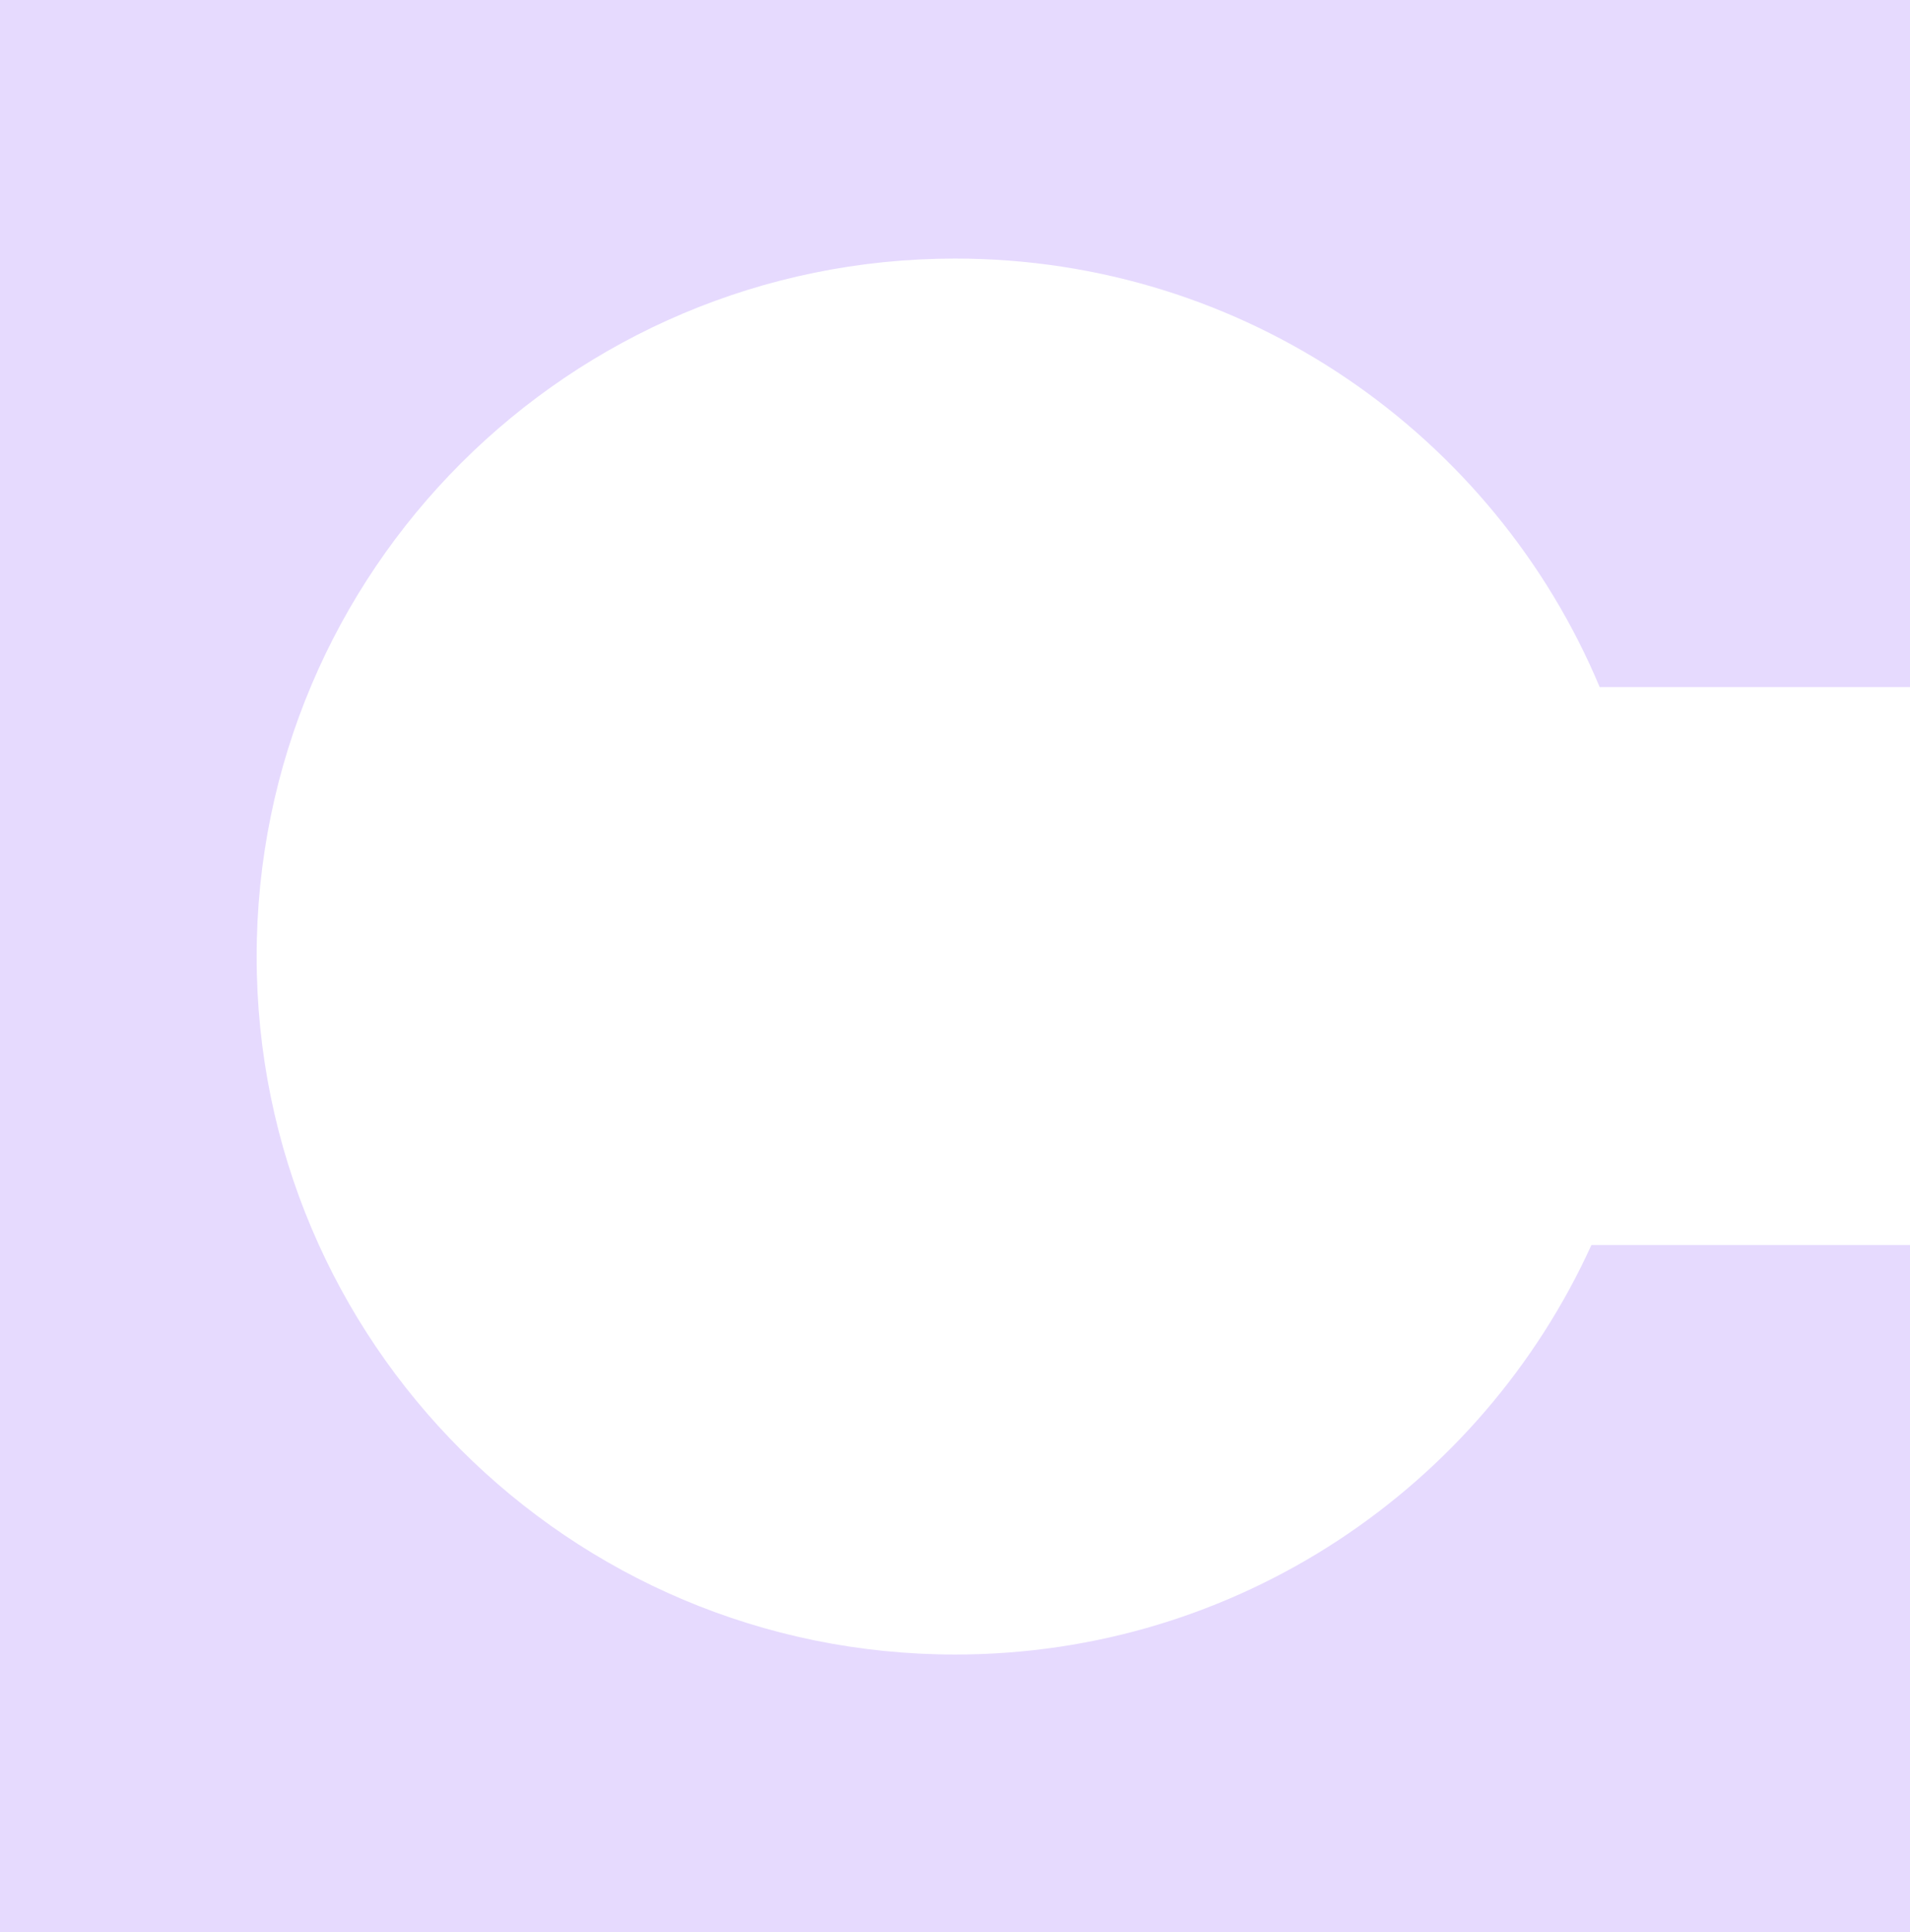 <svg width="171" height="173" viewBox="0 0 171 173" fill="none" xmlns="http://www.w3.org/2000/svg">
<g clip-path="url(#clip0_2444_313)">
<path d="M22.977 85.642C22.977 120.158 50.977 148.14 85.514 148.14C110.833 148.14 132.642 133.102 142.478 111.472H171V173H0V0H171V61.52H143.218C133.78 38.978 111.492 23.151 85.514 23.151C50.977 23.151 22.977 51.126 22.977 85.642Z" fill="#E6DAFE"/>
</g>
<defs>
<clipPath id="clip0_2444_313">
<rect width="171" height="173" fill="white"/>
</clipPath>
</defs>
</svg>
